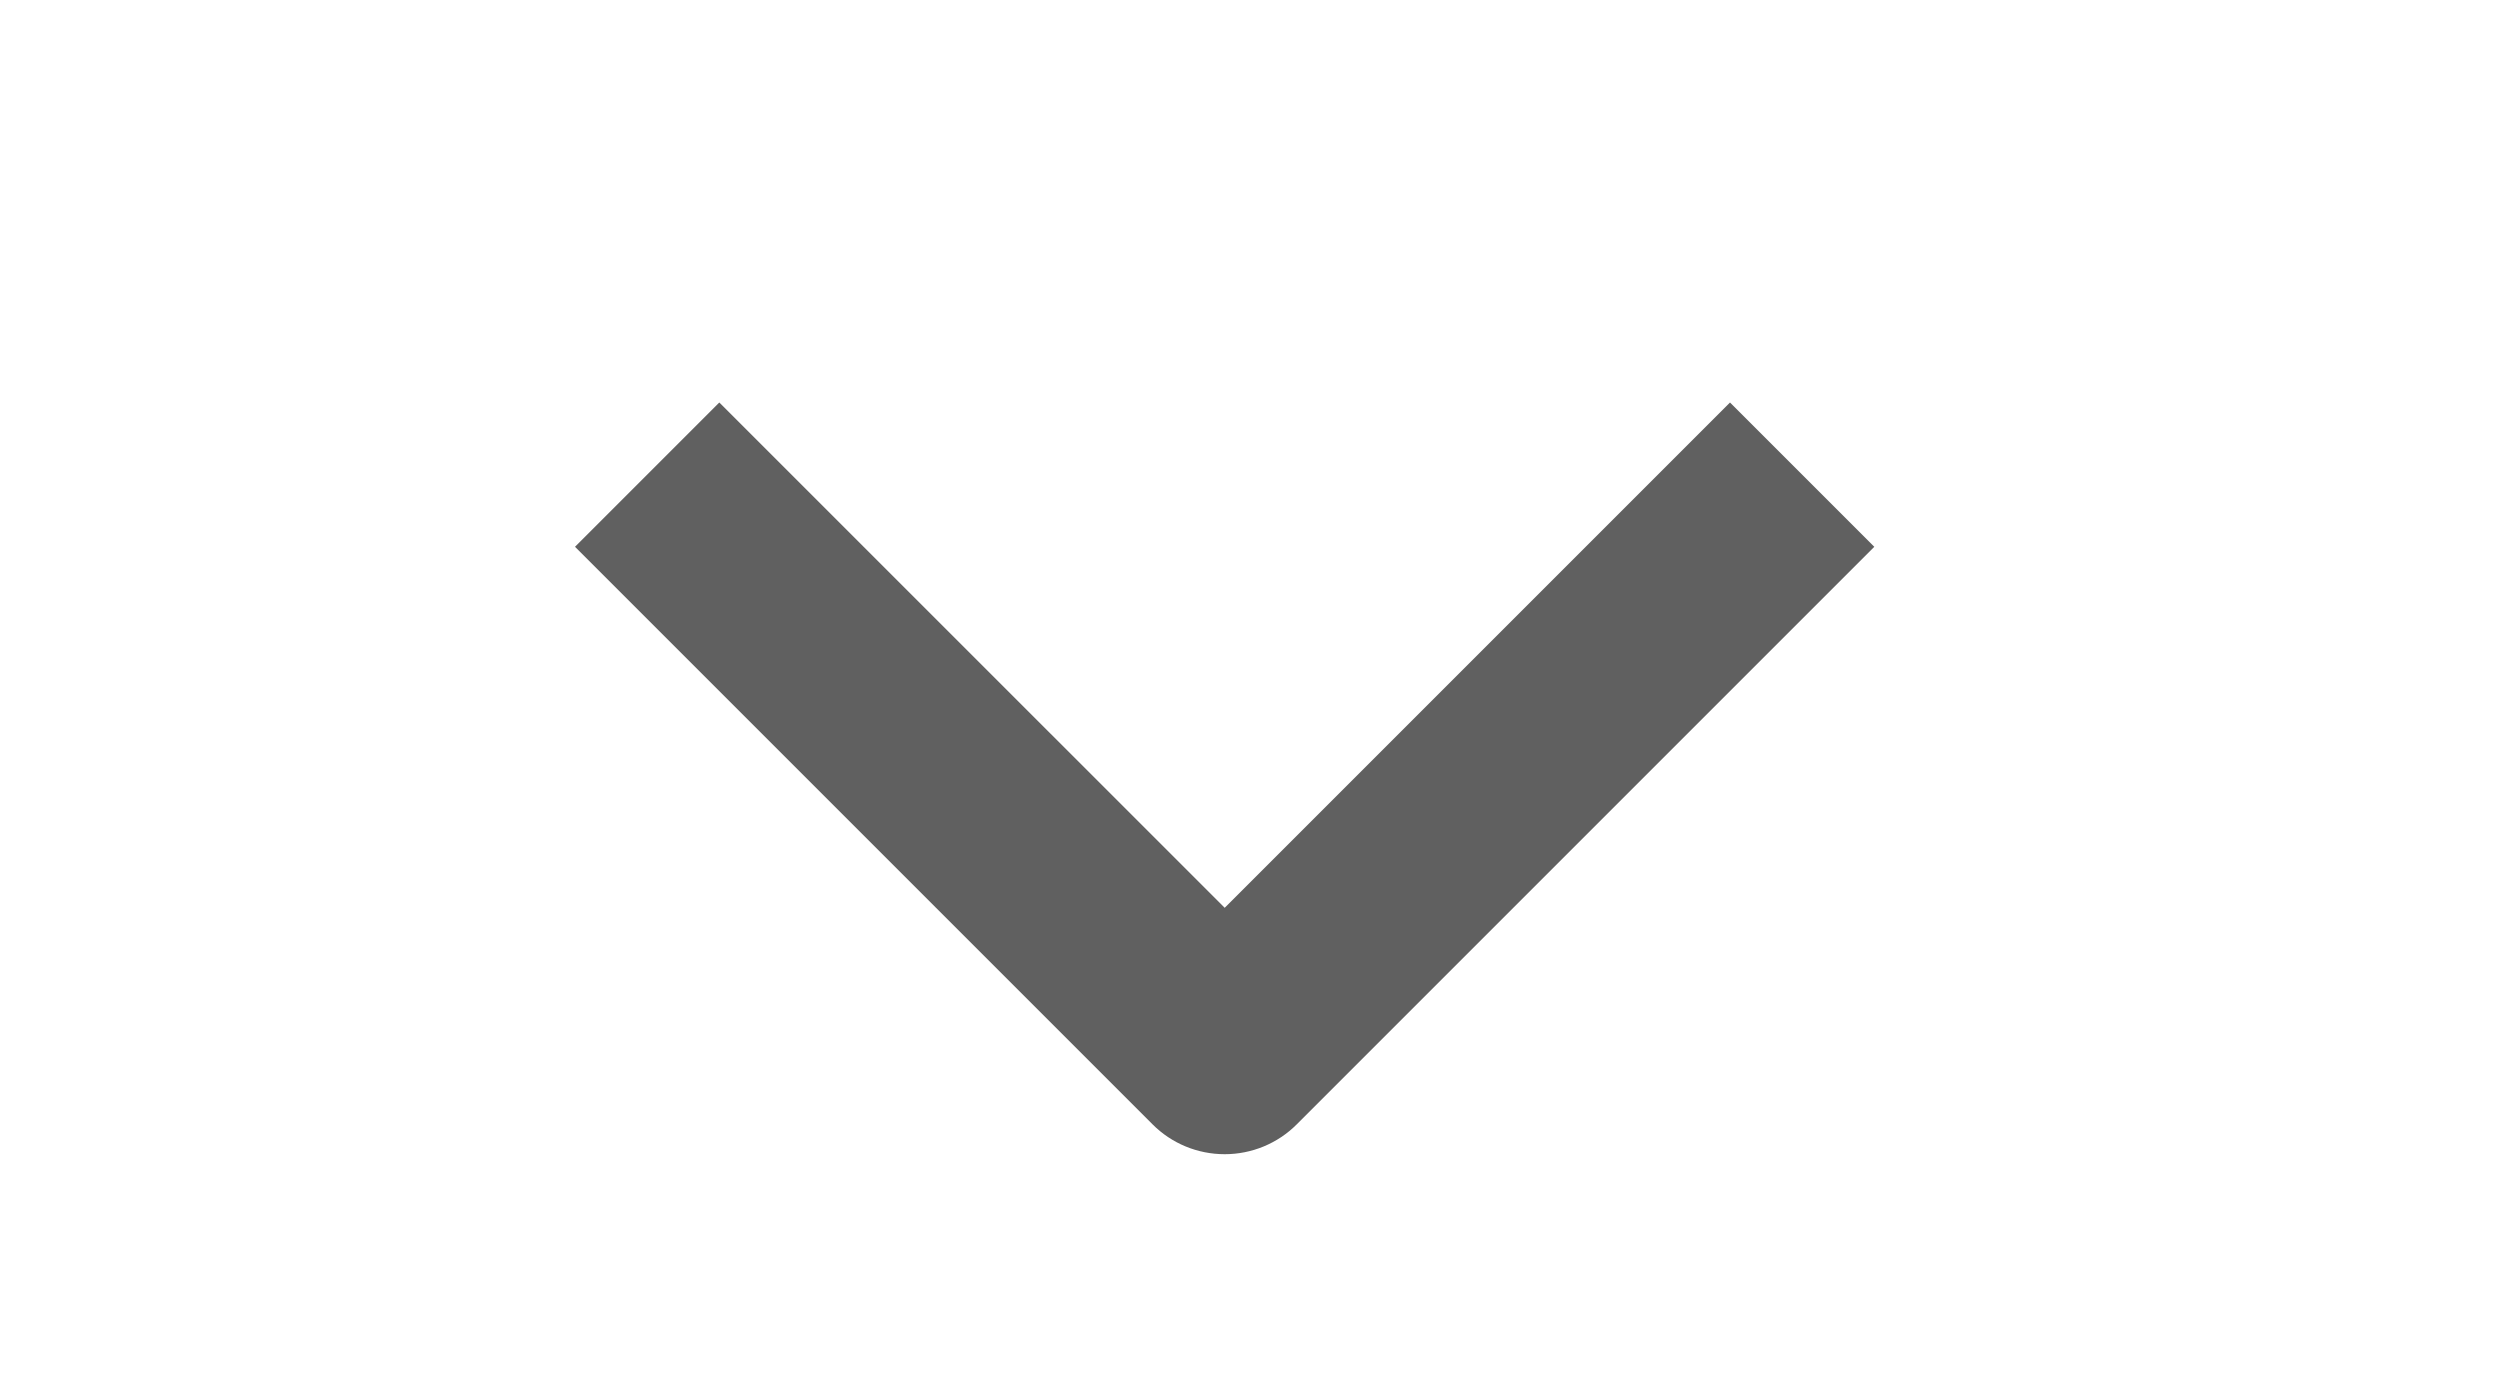 <svg width="25" height="14" viewBox="0 0 25 14" fill="none" xmlns="http://www.w3.org/2000/svg">
<path fill-rule="evenodd" clip-rule="evenodd" d="M11.525 11.243L5.75 5.468L7.193 4.025L12.247 9.078L17.3 4.025L18.743 5.468L12.968 11.243C12.777 11.435 12.517 11.542 12.247 11.542C11.976 11.542 11.716 11.435 11.525 11.243Z" fill="#606060"/>
</svg>
